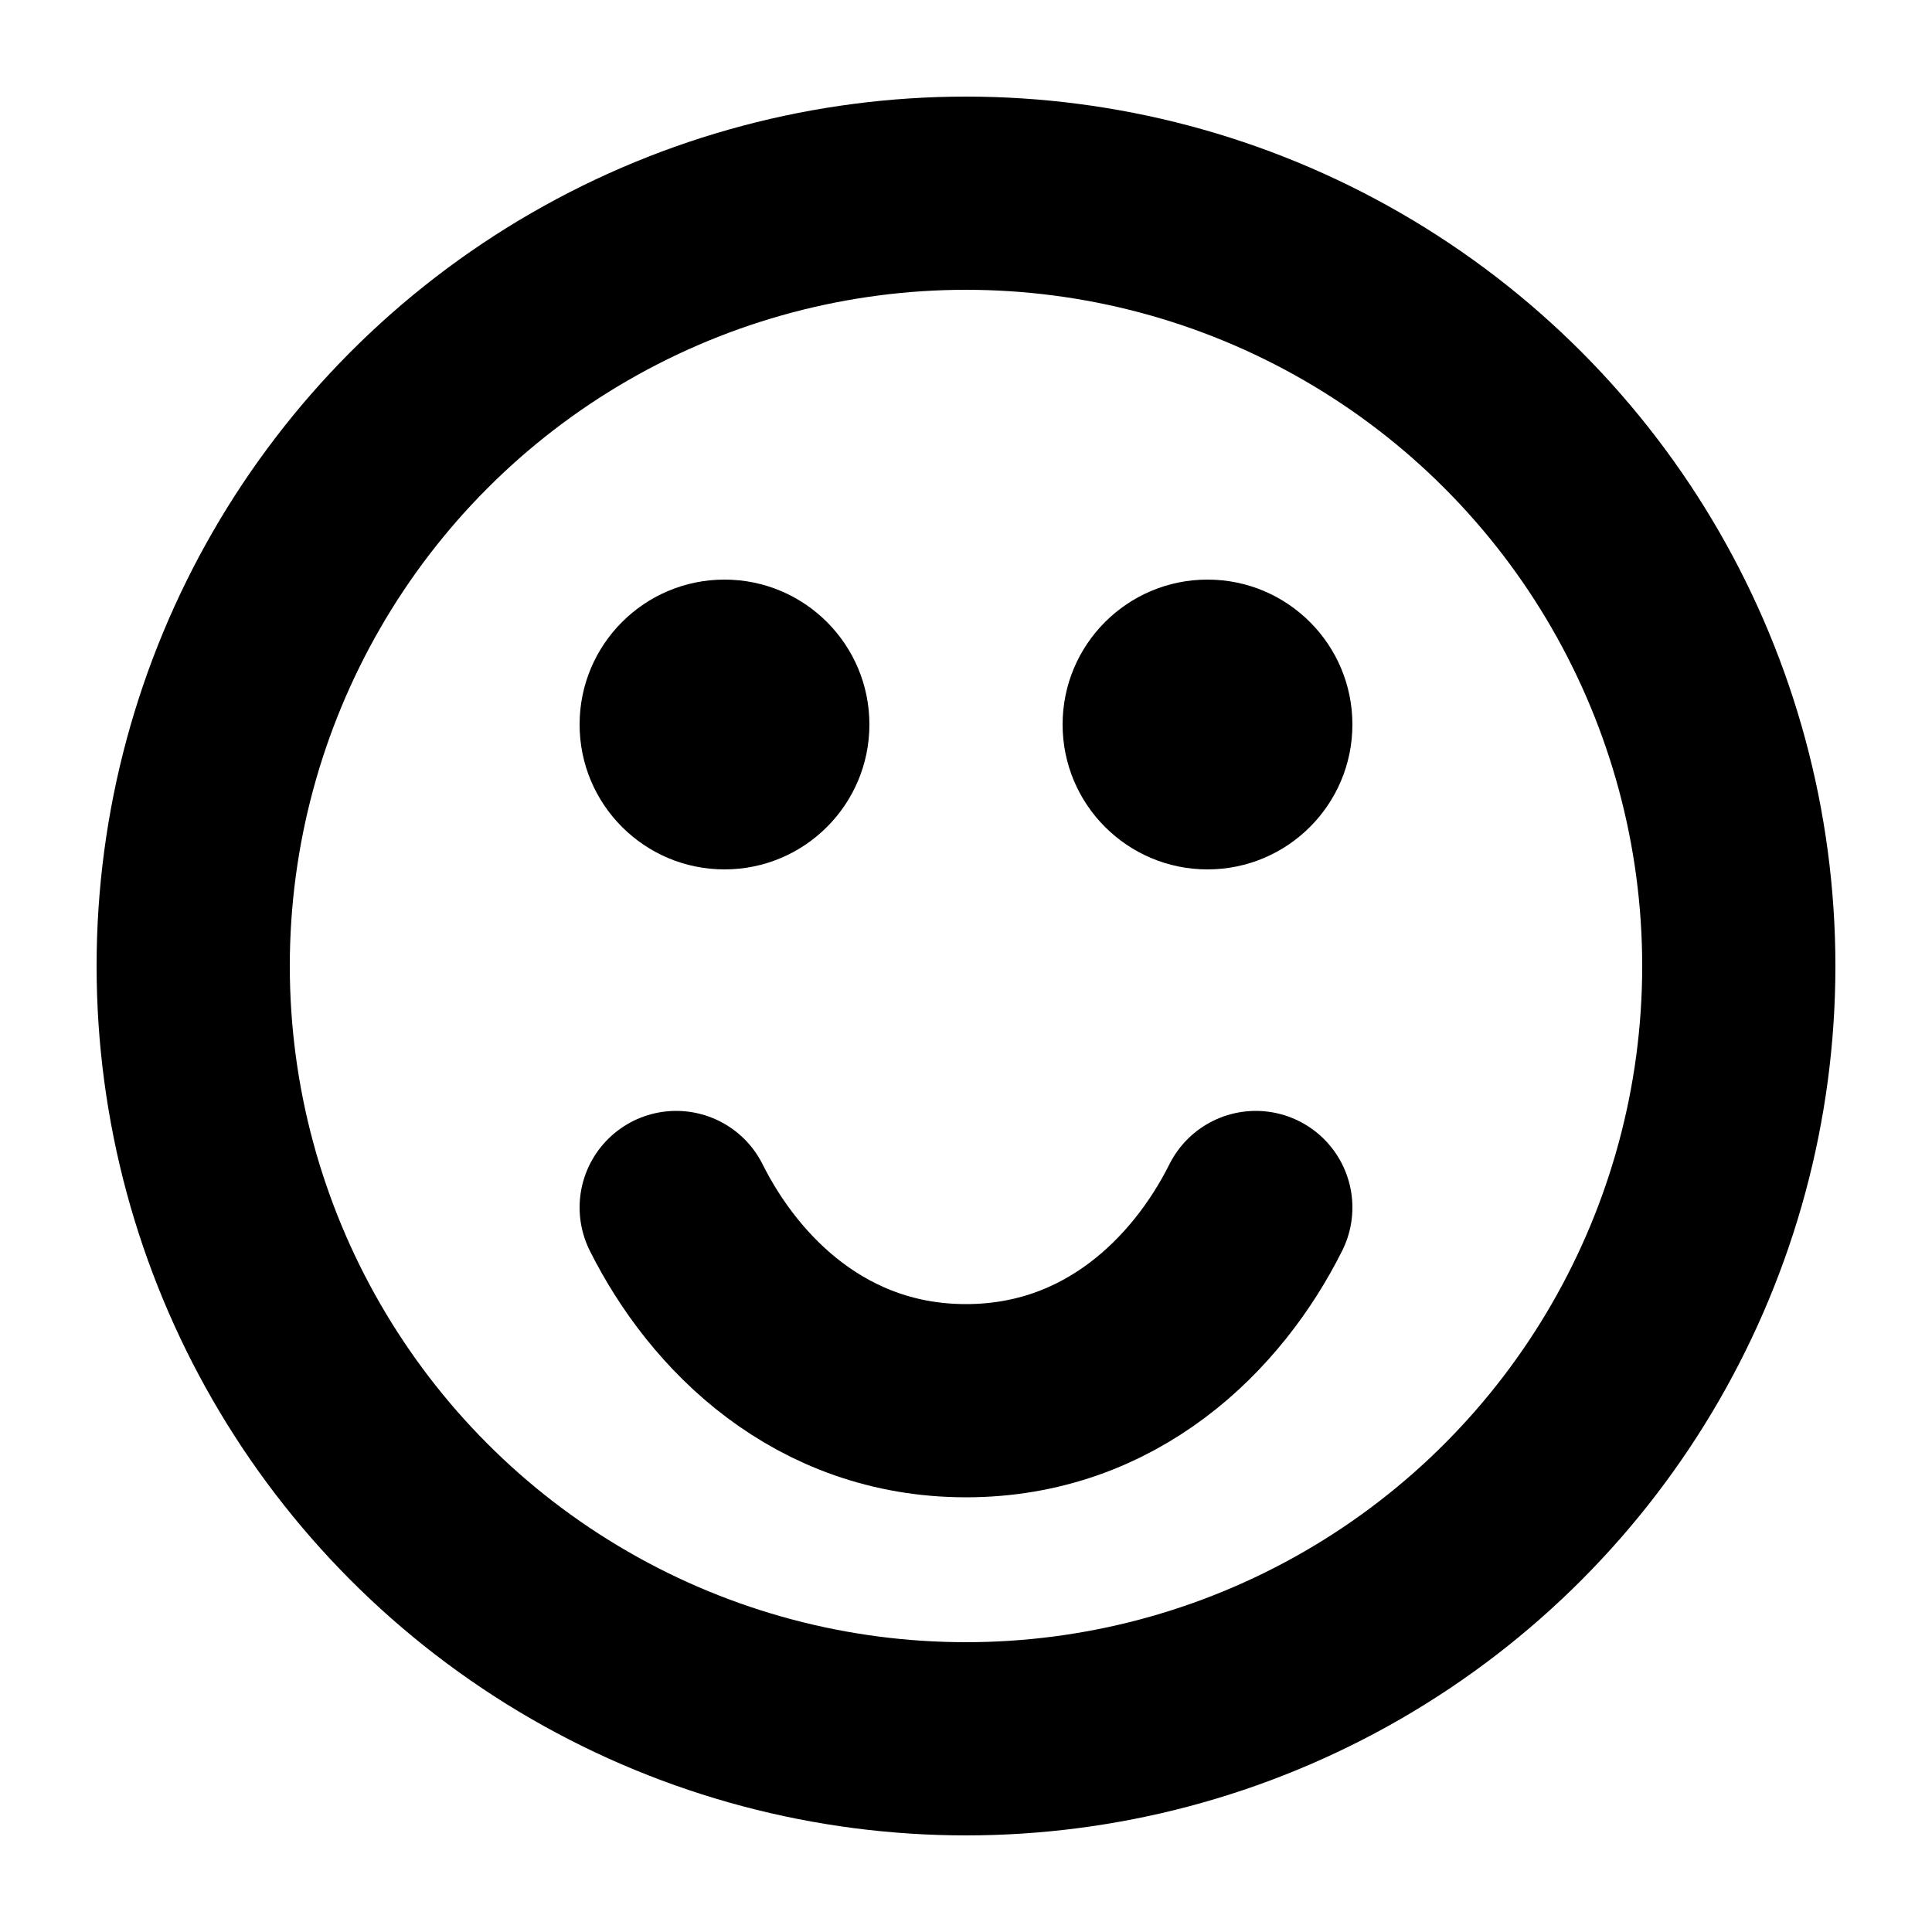 <svg width="20" height="20" viewBox="0 0 20 20" fill="none" xmlns="http://www.w3.org/2000/svg">
    <circle cx="10" cy="10" r="8" stroke="currentColor" stroke-width="2"/>
    <path d="M7 12.5C7.5 13.5 8.5 14.5 10 14.5C11.5 14.5 12.5 13.5 13 12.5" stroke="currentColor" stroke-width="2" stroke-linecap="round"/>
    <circle cx="7.5" cy="7.5" r="1.5" fill="currentColor"/>
    <circle cx="12.5" cy="7.5" r="1.5" fill="currentColor"/>
  </svg>
